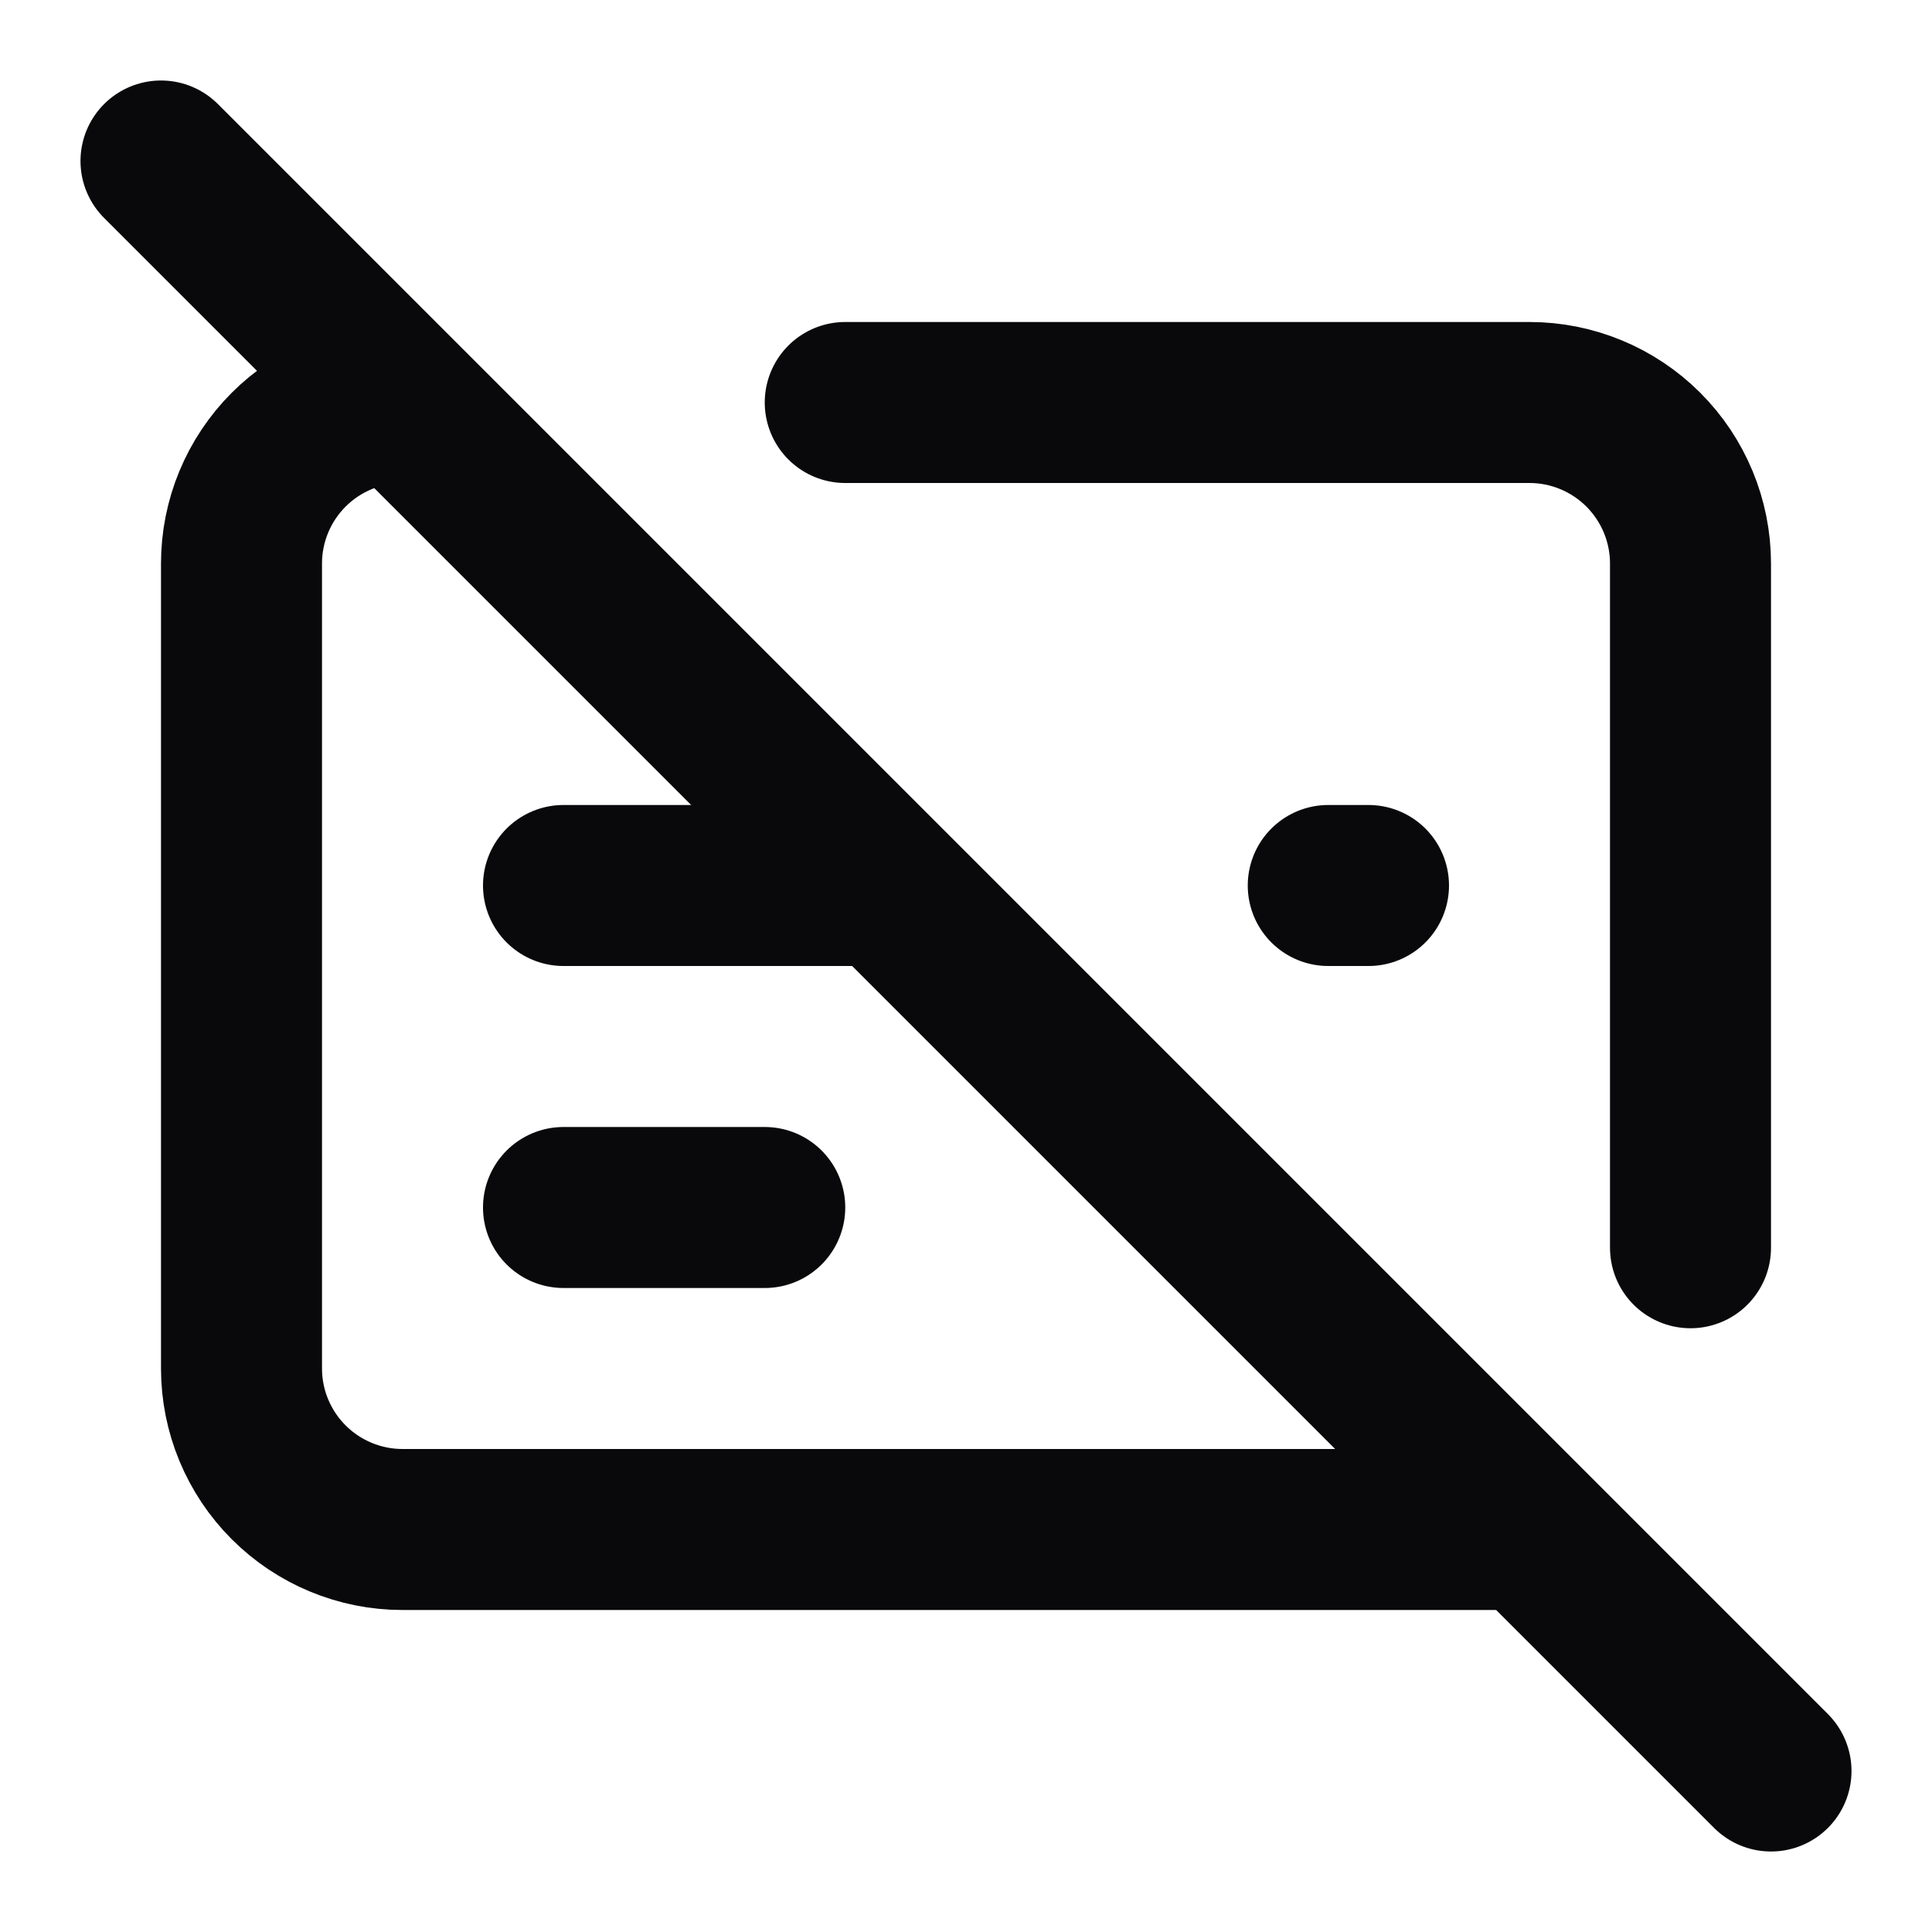 <svg width="24" height="24" viewBox="0 0 24 24" fill="none" xmlns="http://www.w3.org/2000/svg">
<path d="M10.5 5H19C19.53 5 20.039 5.211 20.414 5.586C20.789 5.961 21 6.47 21 7V15.5M17 11H16.5M19 19H5C4.47 19 3.961 18.789 3.586 18.414C3.211 18.039 3 17.53 3 17V7C3 6.47 3.211 5.961 3.586 5.586C3.961 5.211 4.47 5 5 5M2 2L22 22M7 11H11M7 15H9.5" stroke="#09090B" stroke-width="2" stroke-linecap="round" stroke-linejoin="round"/>
</svg>
